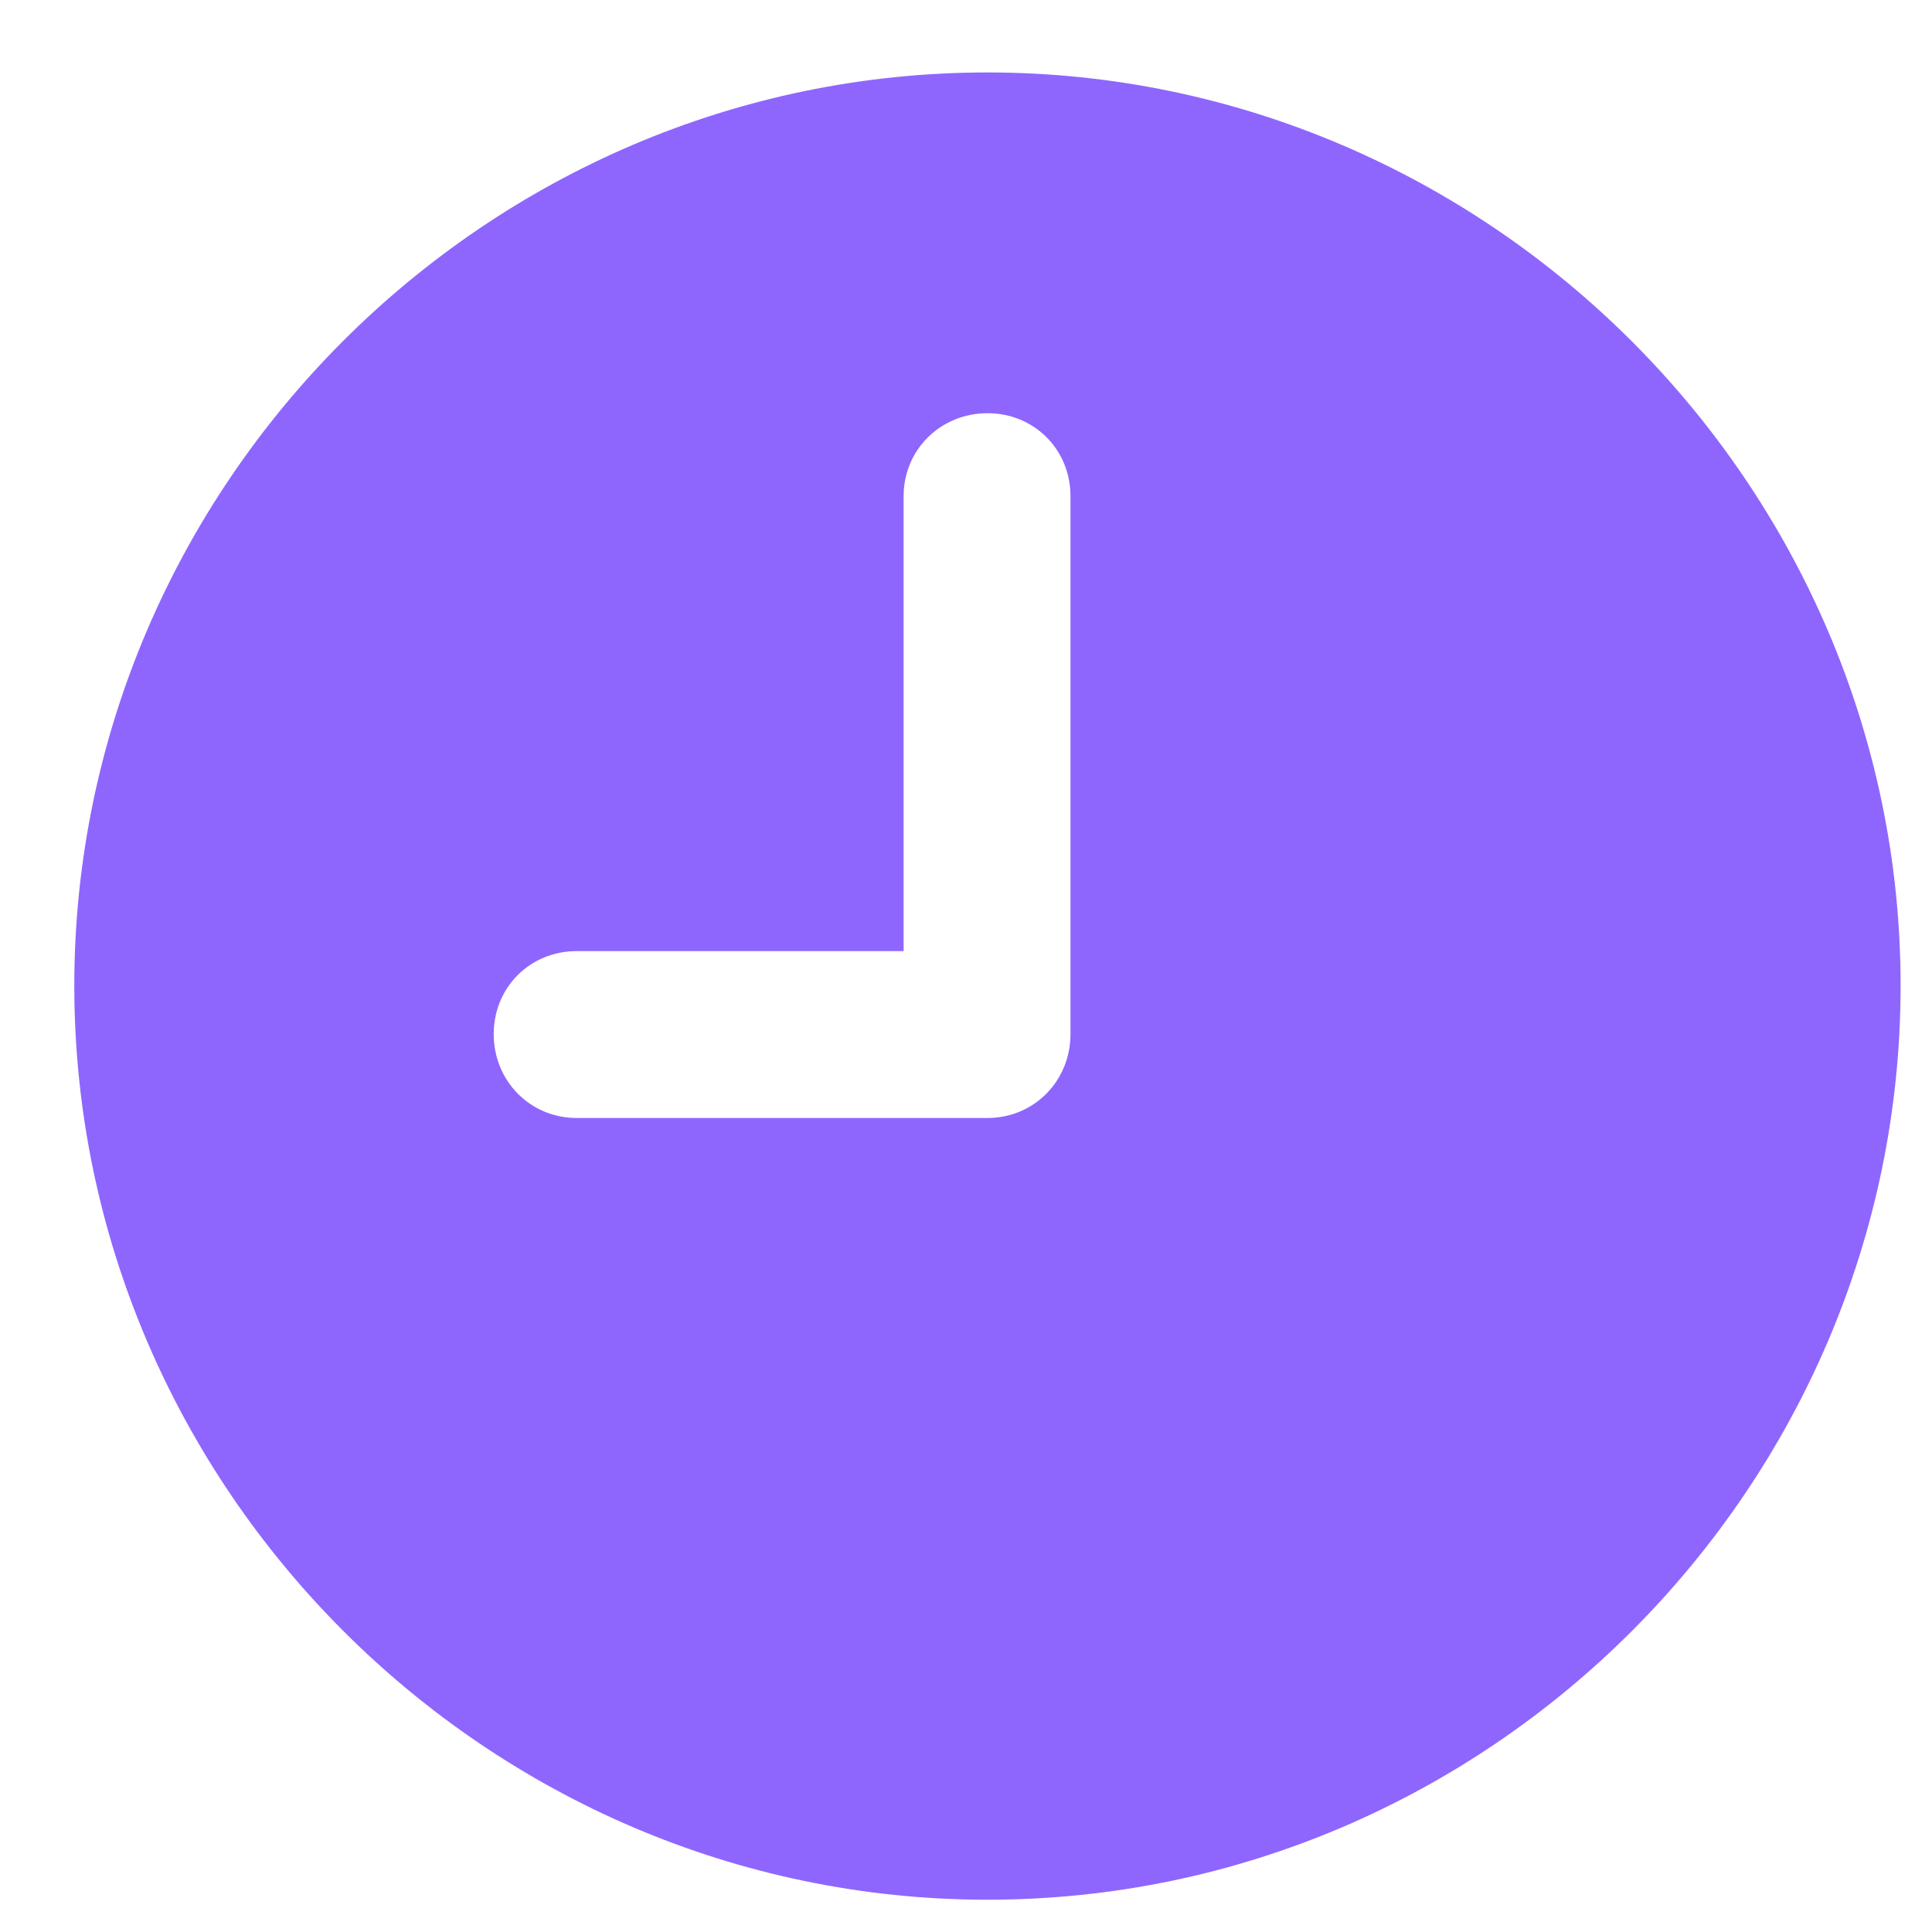 <svg width="24" height="24" viewBox="0 0 24 24" fill="none" xmlns="http://www.w3.org/2000/svg">
<path d="M12.267 23.599C6.047 23.599 0.923 18.475 0.923 12.244C0.923 6.024 6.036 0.9 12.267 0.9C18.486 0.9 23.61 6.024 23.61 12.244C23.61 18.475 18.497 23.599 12.267 23.599ZM7.164 13.888H12.267C12.847 13.888 13.298 13.426 13.298 12.846V6.164C13.298 5.584 12.847 5.133 12.267 5.133C11.687 5.133 11.225 5.584 11.225 6.164V11.815H7.164C6.584 11.815 6.133 12.266 6.133 12.846C6.133 13.426 6.584 13.888 7.164 13.888Z" fill="#8E66FE"/>
</svg>
